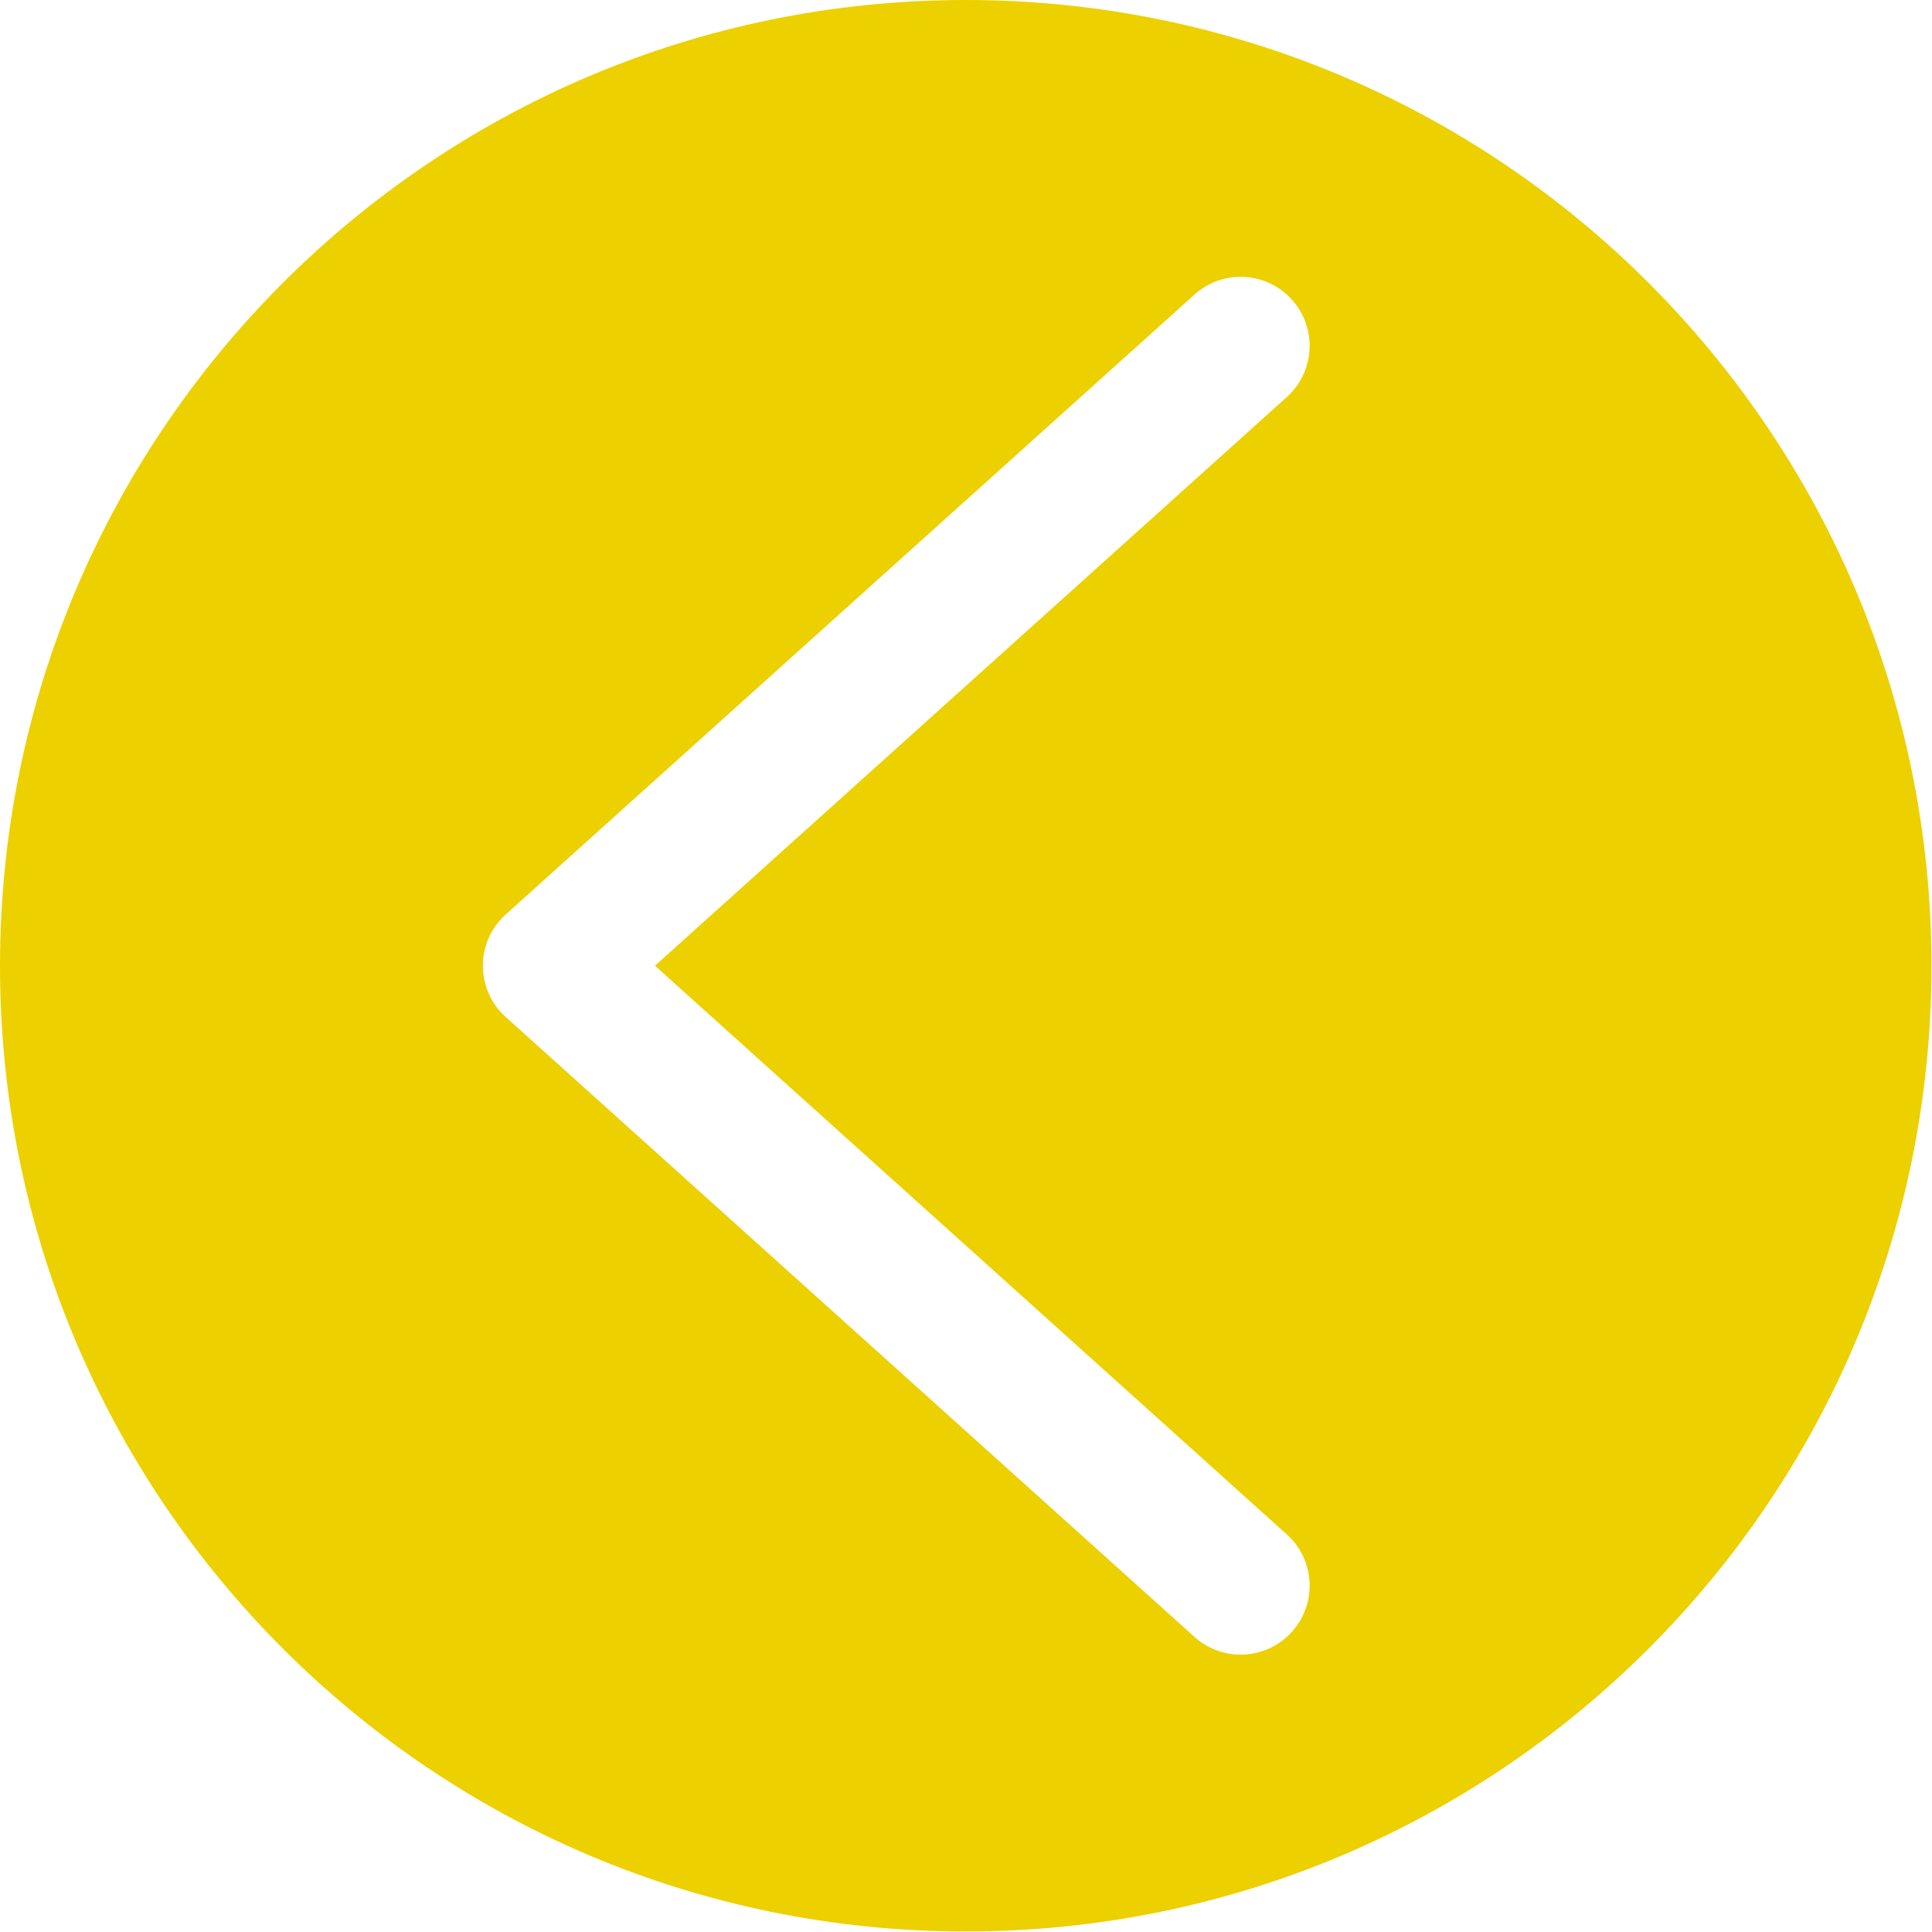 <svg width="478" height="478" viewBox="0 0 478 478" fill="none" xmlns="http://www.w3.org/2000/svg">
<g clip-path="url(#clip0)">
<path d="M238.934 477.867C370.893 477.867 477.867 370.893 477.867 238.934C477.867 106.975 370.893 0.001 238.934 0.001C106.975 0.001 0.001 106.975 0.001 238.934C0.001 370.893 106.974 477.867 238.934 477.867ZM123.858 227.511C124.255 227.07 124.675 226.65 125.116 226.253L295.783 72.653C302.911 66.486 313.689 67.264 319.856 74.392C325.852 81.322 325.305 91.749 318.618 98.014L162.048 238.933L318.618 379.853C325.497 386.297 325.849 397.097 319.405 403.976C313.14 410.663 302.712 411.21 295.783 405.214L125.116 251.614C118.113 245.306 117.55 234.514 123.858 227.511Z" fill="#EDD000"/>
</g>
<defs>
<clipPath id="clip0">
<rect width="477.867" height="477.867" fill="white" transform="translate(477.867 477.867) rotate(-180)"/>
</clipPath>
</defs>
</svg>
